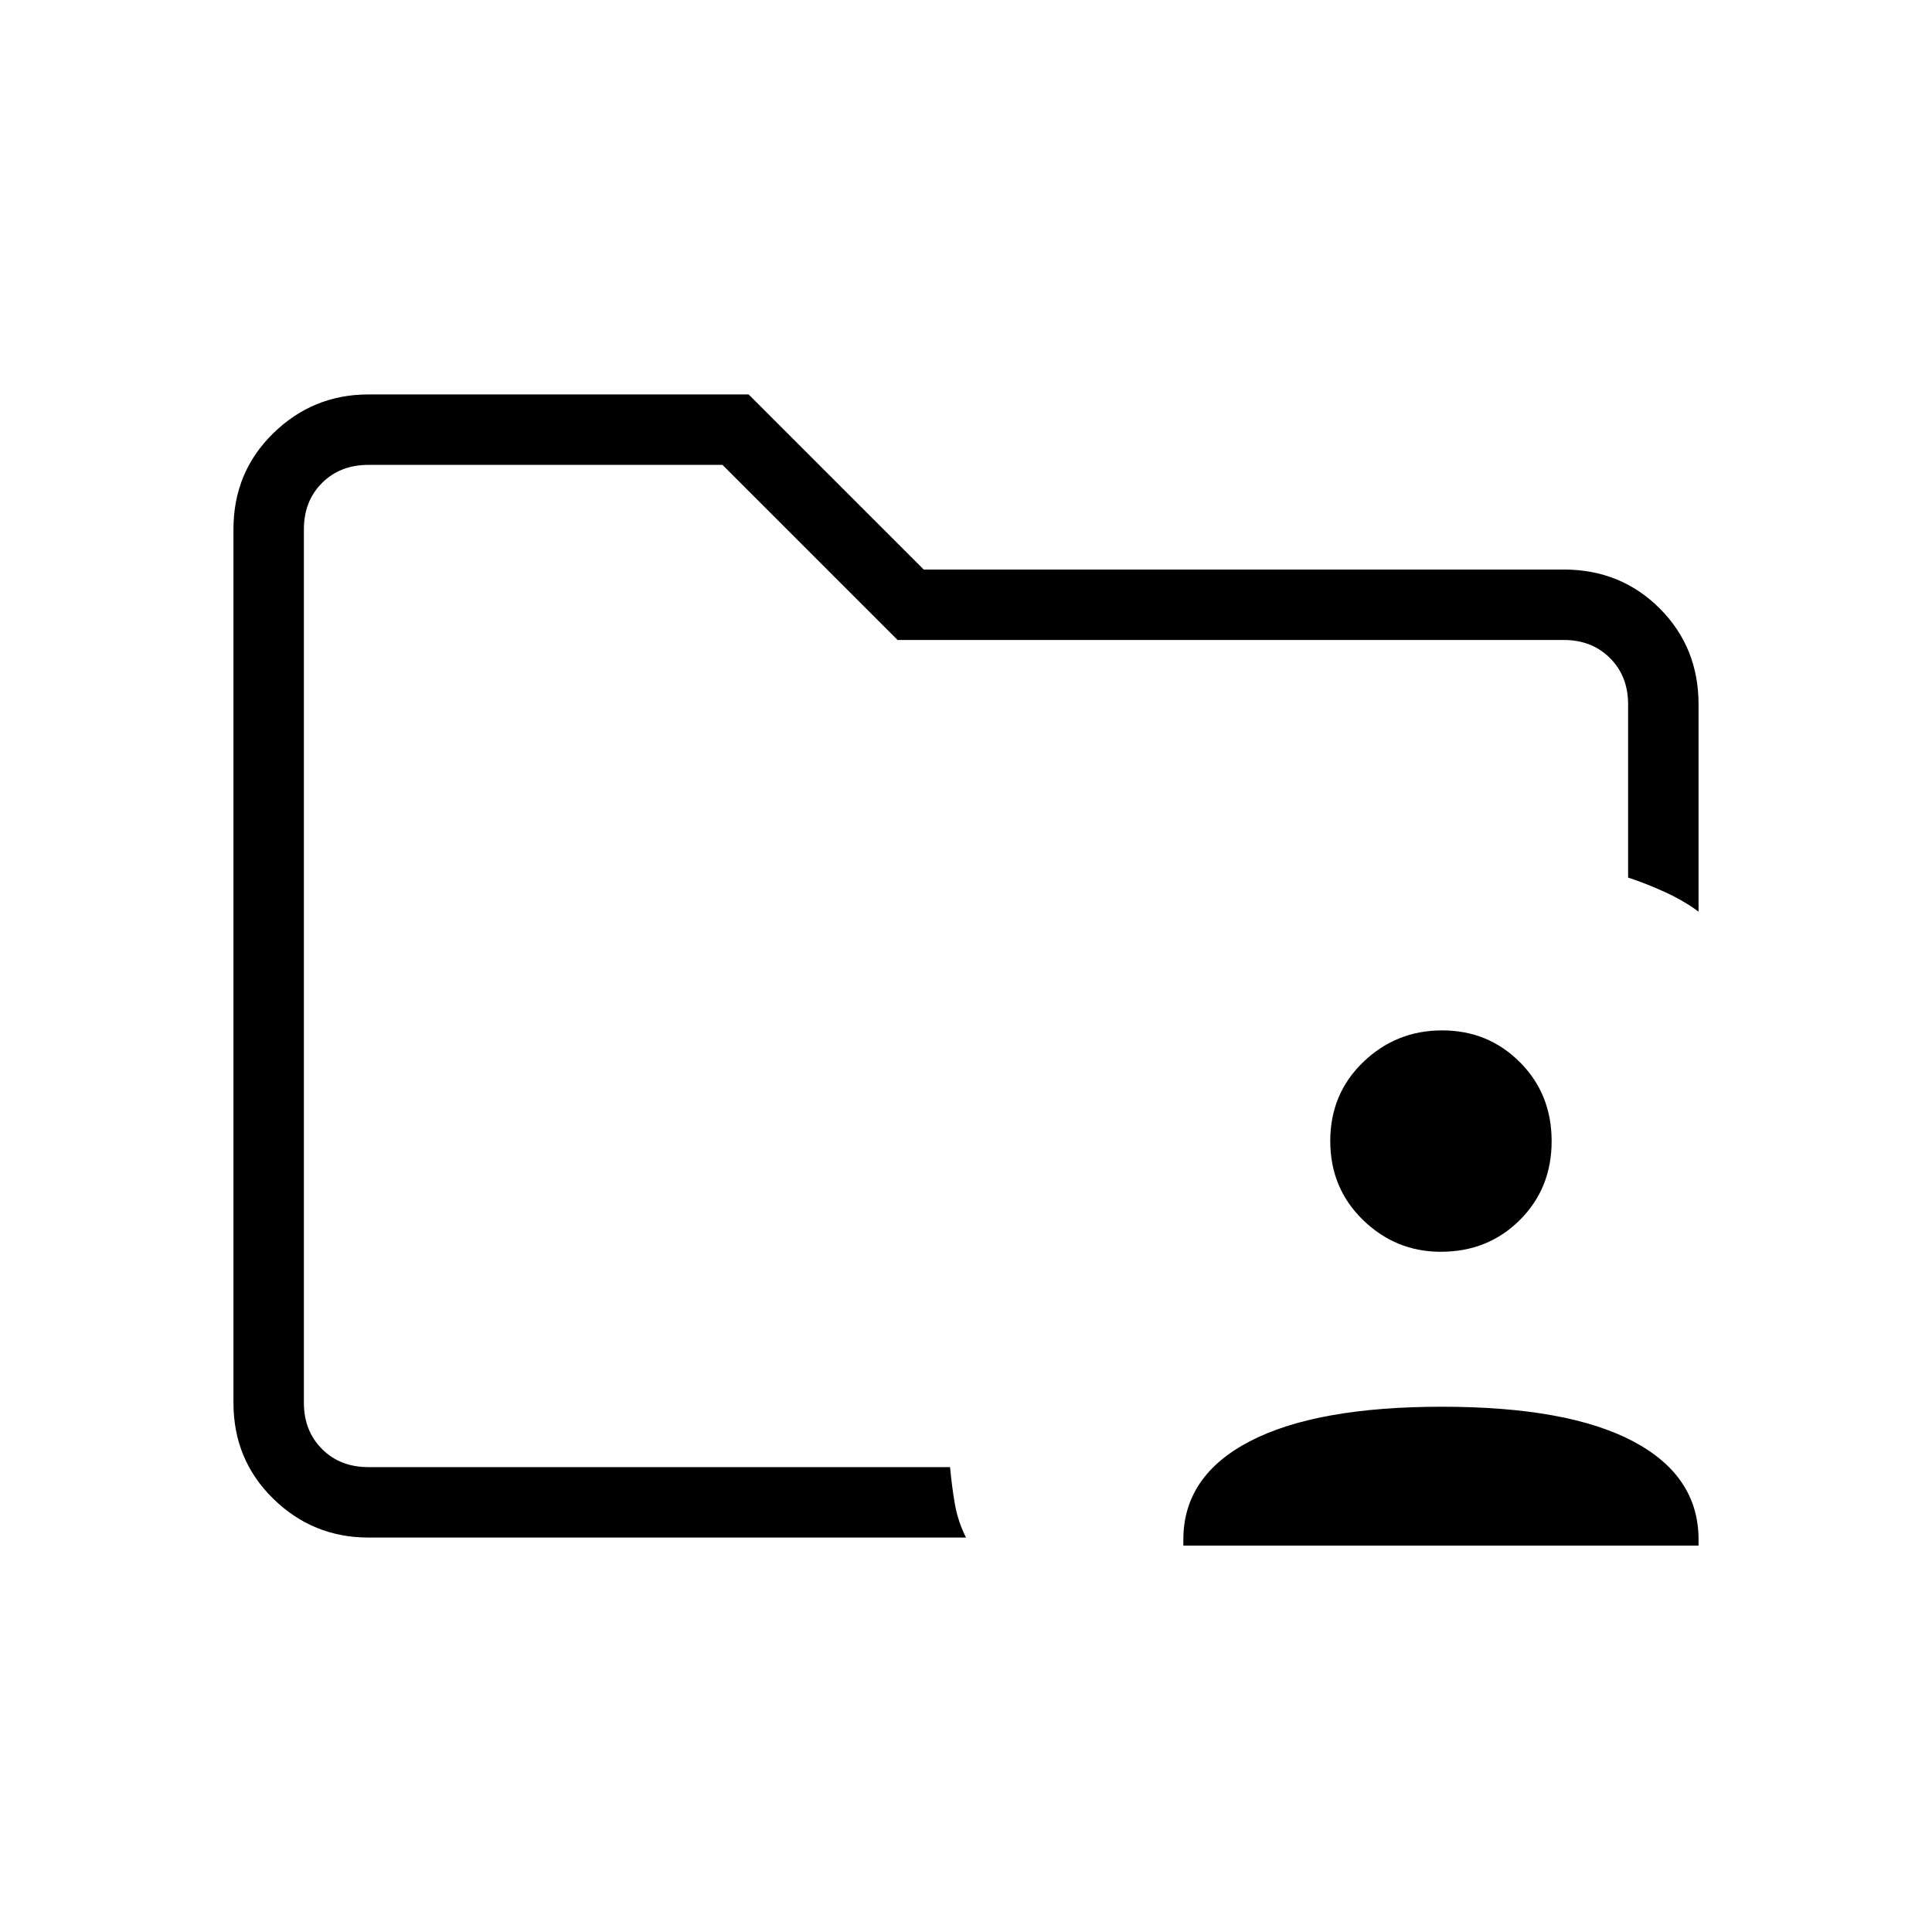 <svg xmlns="http://www.w3.org/2000/svg" height="48" viewBox="0 -960 960 960" width="48"><path d="M151-231v-498 205-18 311Zm32 35q-27.5 0-47.25-19.32T116-263v-434q0-28.36 19.75-47.68T183-764h189l87 87h318q28.36 0 47.68 19.32T844-610v103q-7.21-5.38-16.6-9.69-9.4-4.31-18.4-7.24V-610q0-14-9-23t-23-9H446l-87-87H183q-14 0-23 9t-9 23v434q0 14 9 23t23 9h289.08q.92 10 2.42 18.5T480-196H183Zm405 4v-3q0-31.62 33-48.81T716.5-261q62.5 0 95 17.19T844-195v3H588Zm127.91-146q-22.38 0-38.65-15.81Q661-369.61 661-393.04q0-23.44 16.35-39.2Q693.7-448 716.59-448q22.88 0 38.65 15.81Q771-416.39 771-392.96q0 23.44-15.82 39.2Q739.36-338 715.91-338Z"/></svg>